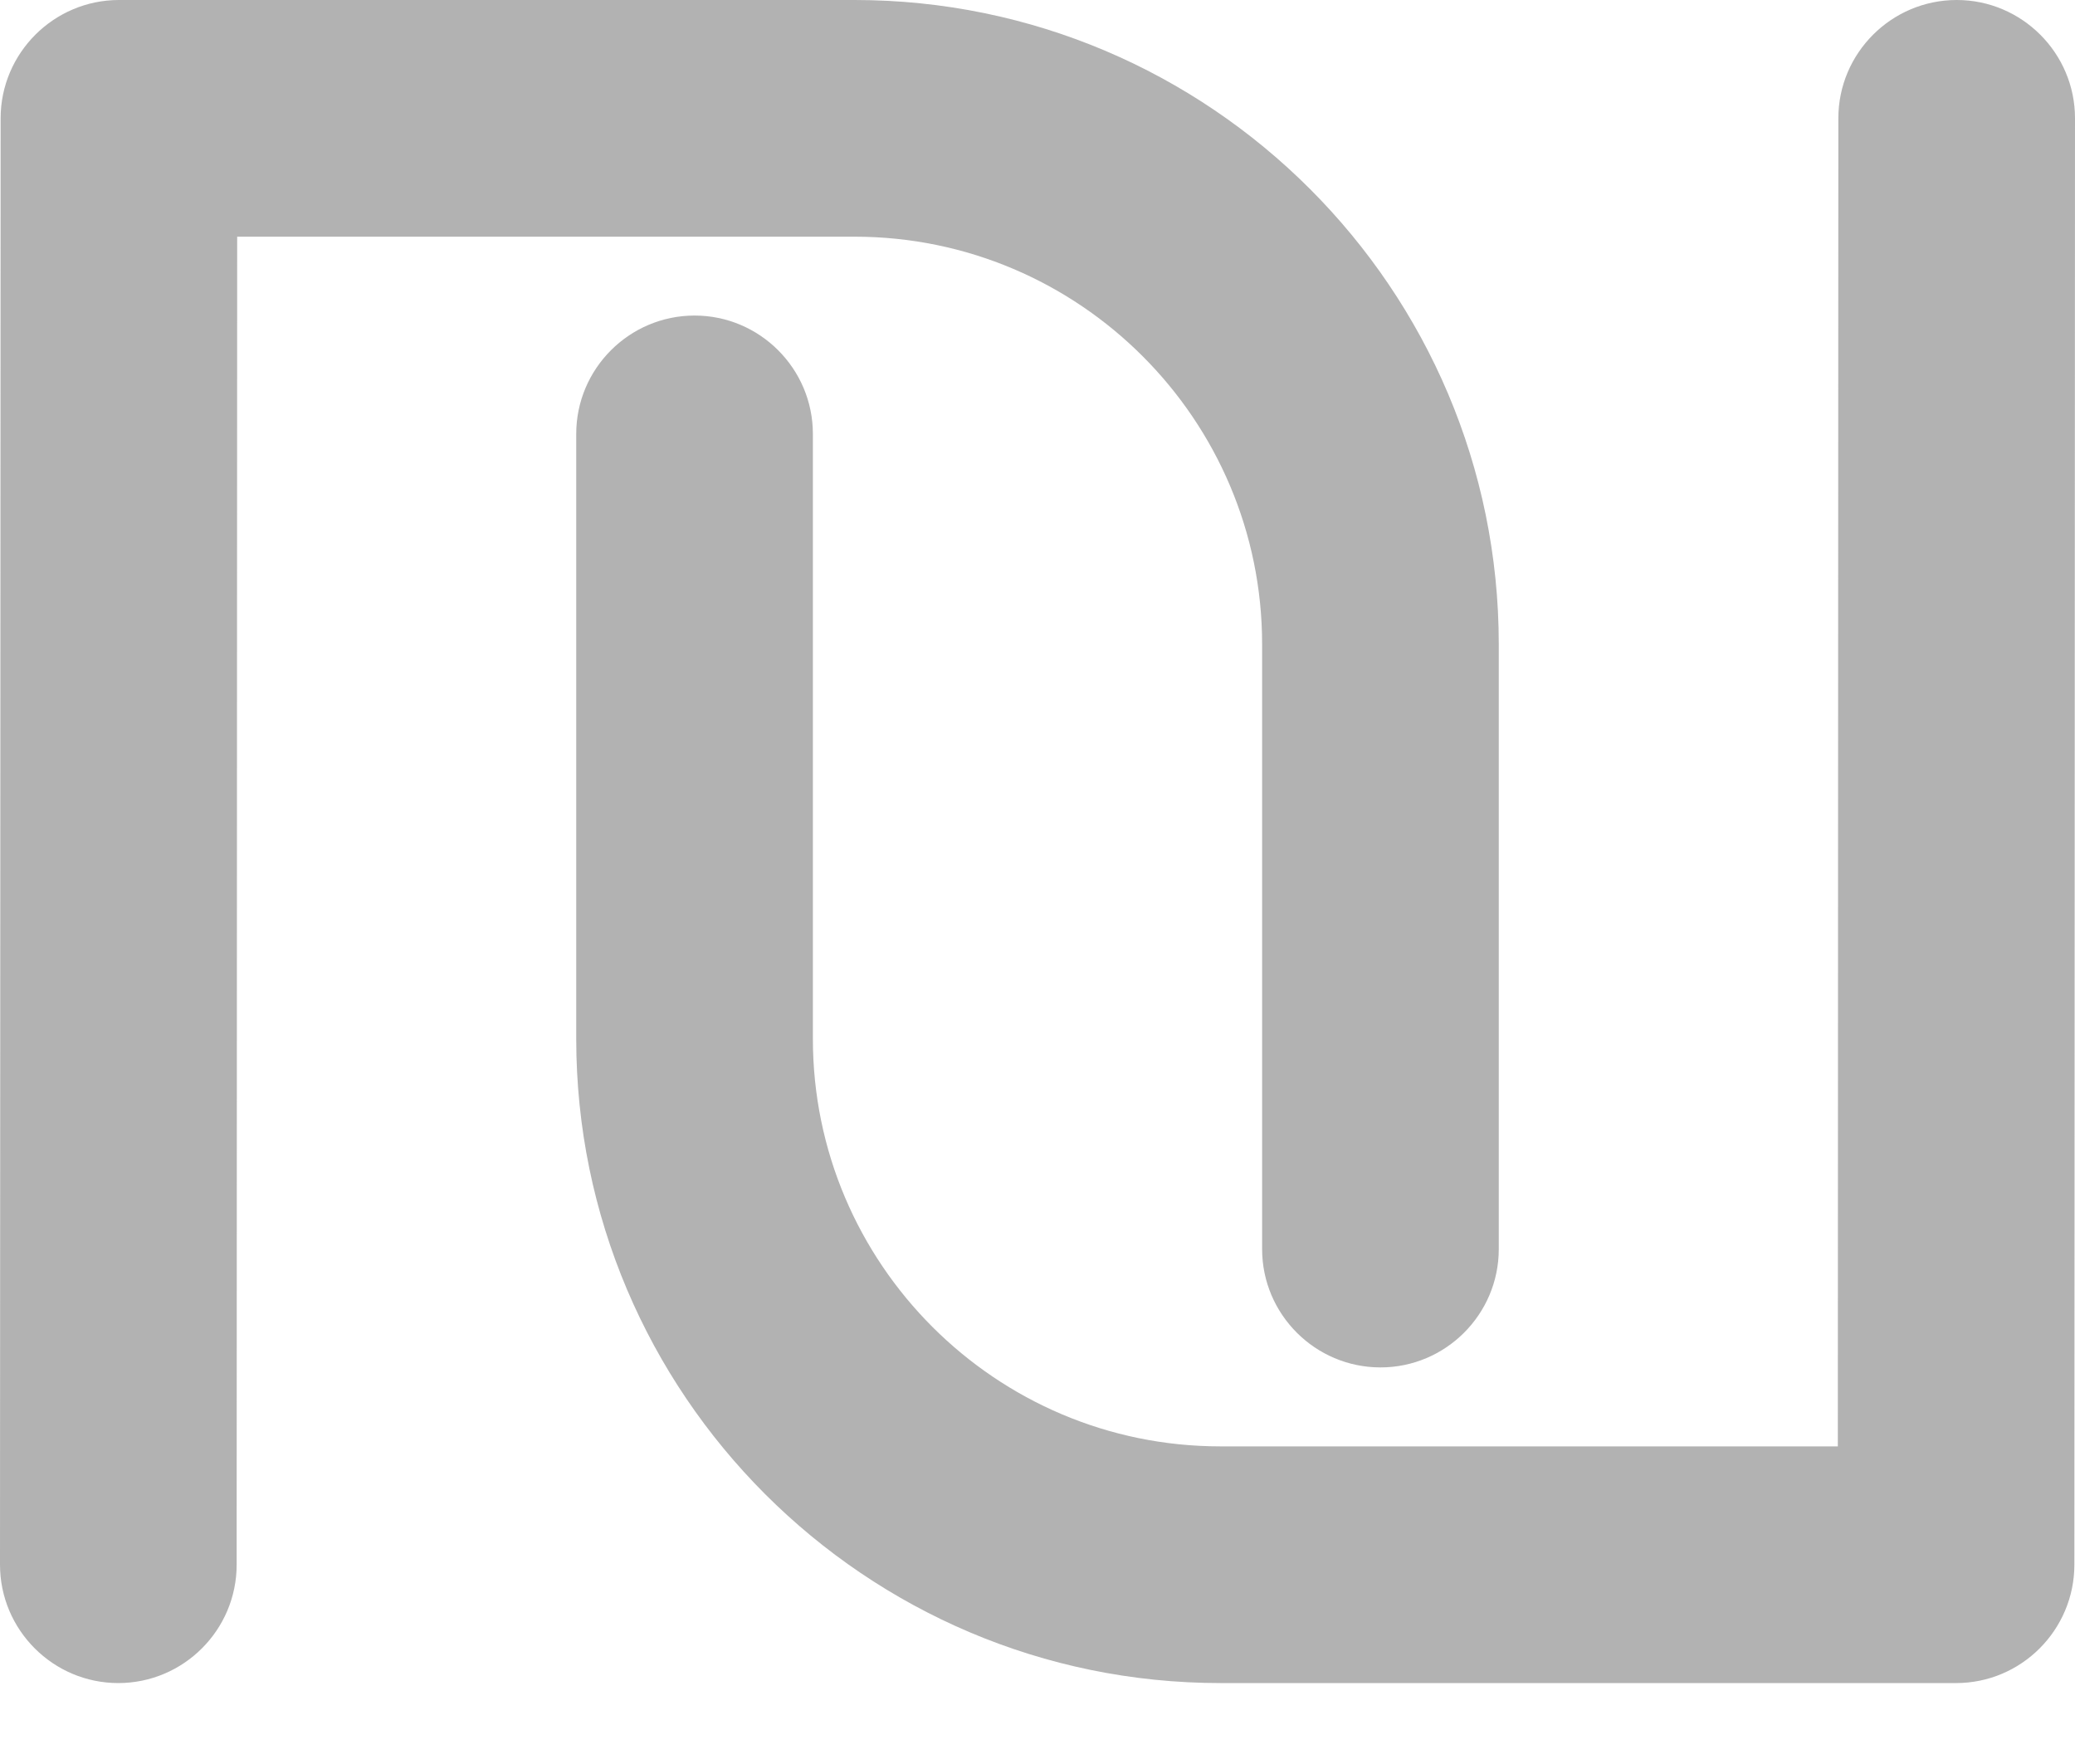 <svg width="20" height="17" viewBox="0 0 20 17" fill="none" xmlns="http://www.w3.org/2000/svg">
<path d="M8.237 2.281H2.286L2.281 15.079C2.281 15.708 1.769 16.22 1.14 16.22C0.512 16.22 0 15.708 0 15.079L0.006 1.139C0.007 0.511 0.519 0 1.147 0H8.237C11.661 0 14.446 2.785 14.446 6.209V12.038C14.446 12.666 13.934 13.178 13.306 13.178C12.677 13.178 12.165 12.666 12.165 12.038V6.209C12.165 4.043 10.403 2.281 8.237 2.281ZM18.86 0C18.231 0 17.719 0.512 17.719 1.14L17.714 13.939H11.763C9.597 13.939 7.835 12.177 7.835 10.011V4.182C7.835 3.553 7.323 3.041 6.695 3.041C6.066 3.041 5.554 3.553 5.554 4.182V10.011C5.554 13.434 8.339 16.22 11.763 16.22H18.854C19.482 16.22 19.993 15.709 19.994 15.08L20 1.14C20 0.512 19.488 0 18.86 0Z" fill="#B2B2B2"/>
</svg>

